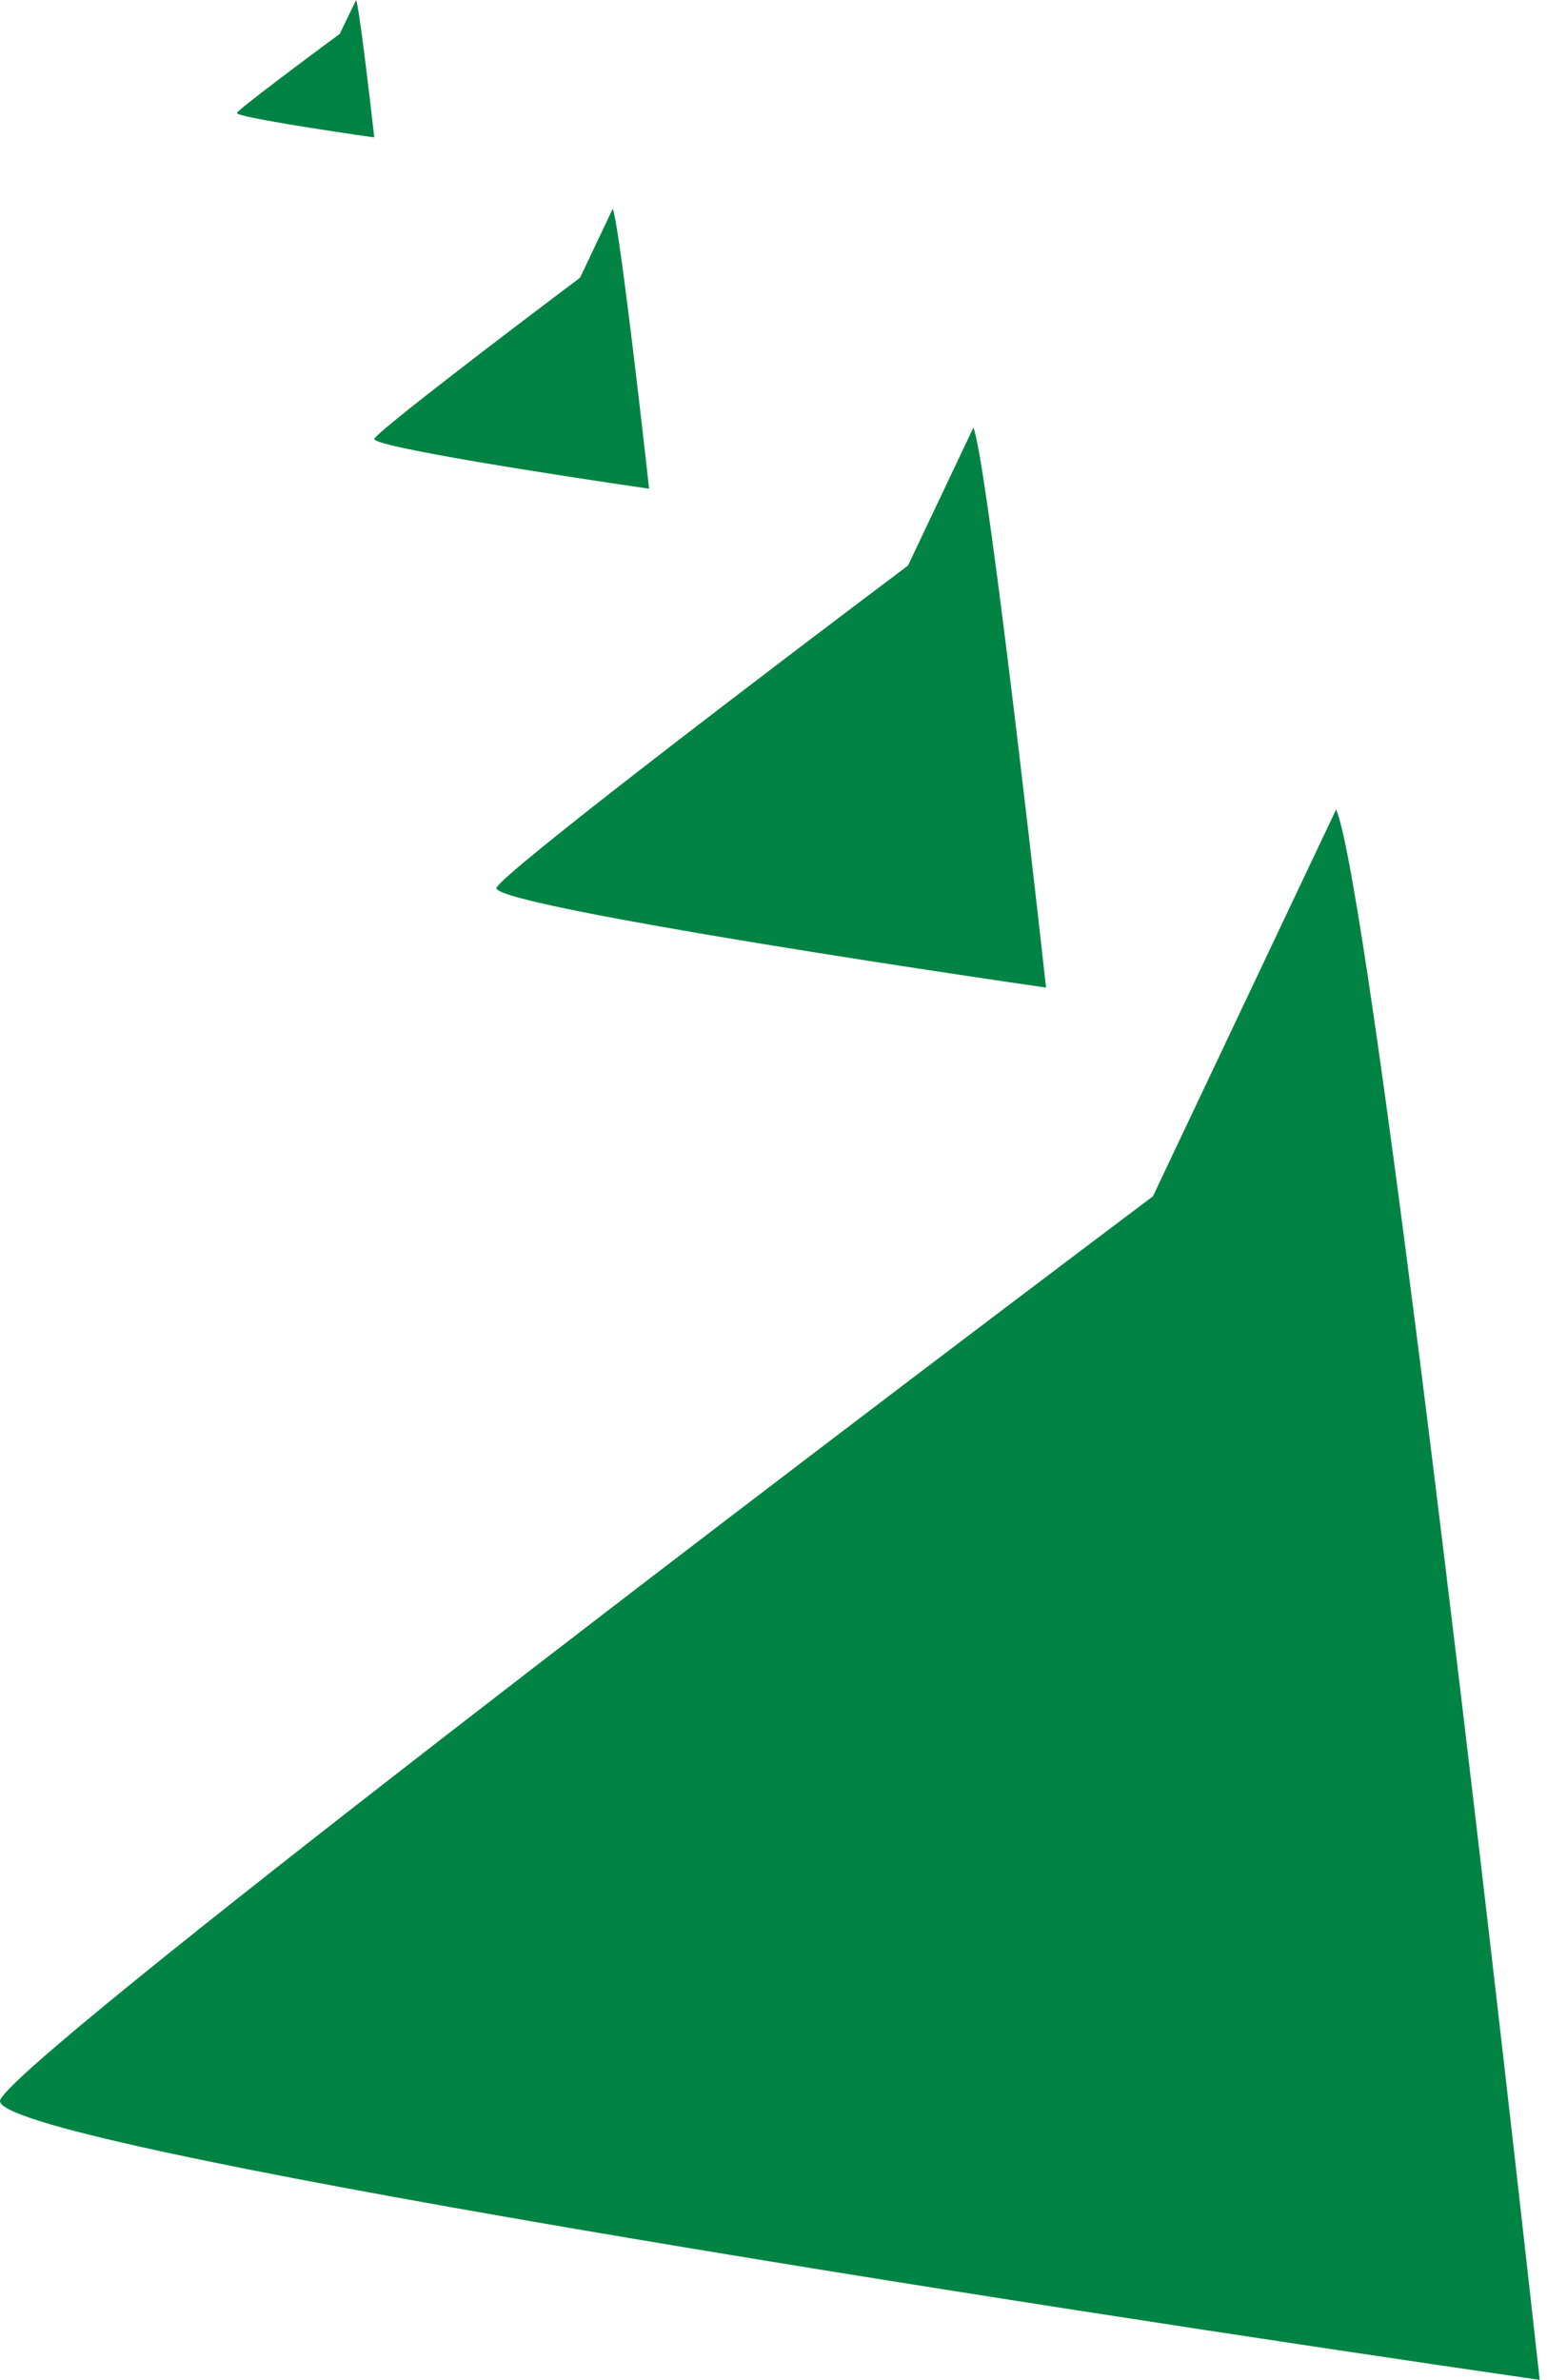 <svg width="145" height="223" viewBox="0 0 145 223" fill="none" xmlns="http://www.w3.org/2000/svg">
<path d="M144.316 223C139.228 176.969 128.289 83.094 125.236 75.844L108.064 112.096C72.766 138.649 1.74 192.758 0.022 196.765C-1.695 200.771 95.503 215.924 144.316 223Z" fill="#018343"/>
<path d="M98.047 92.539C96.231 76.126 92.326 42.654 91.236 40.068L85.106 52.995C72.505 62.463 47.151 81.756 46.538 83.184C45.925 84.613 80.622 90.016 98.047 92.539Z" fill="#018343"/>
<path d="M60.84 45.793C59.932 37.586 57.979 20.85 57.434 19.558L54.37 26.021C48.069 30.755 35.392 40.401 35.086 41.116C34.779 41.83 52.127 44.532 60.84 45.793Z" fill="#018343"/>
<path d="M35.082 12.879C34.628 8.851 33.652 0.635 33.379 0L31.847 3.173C28.697 5.497 22.358 10.232 22.205 10.583C22.052 10.934 30.726 12.26 35.082 12.879Z" fill="#018343"/>
</svg>
